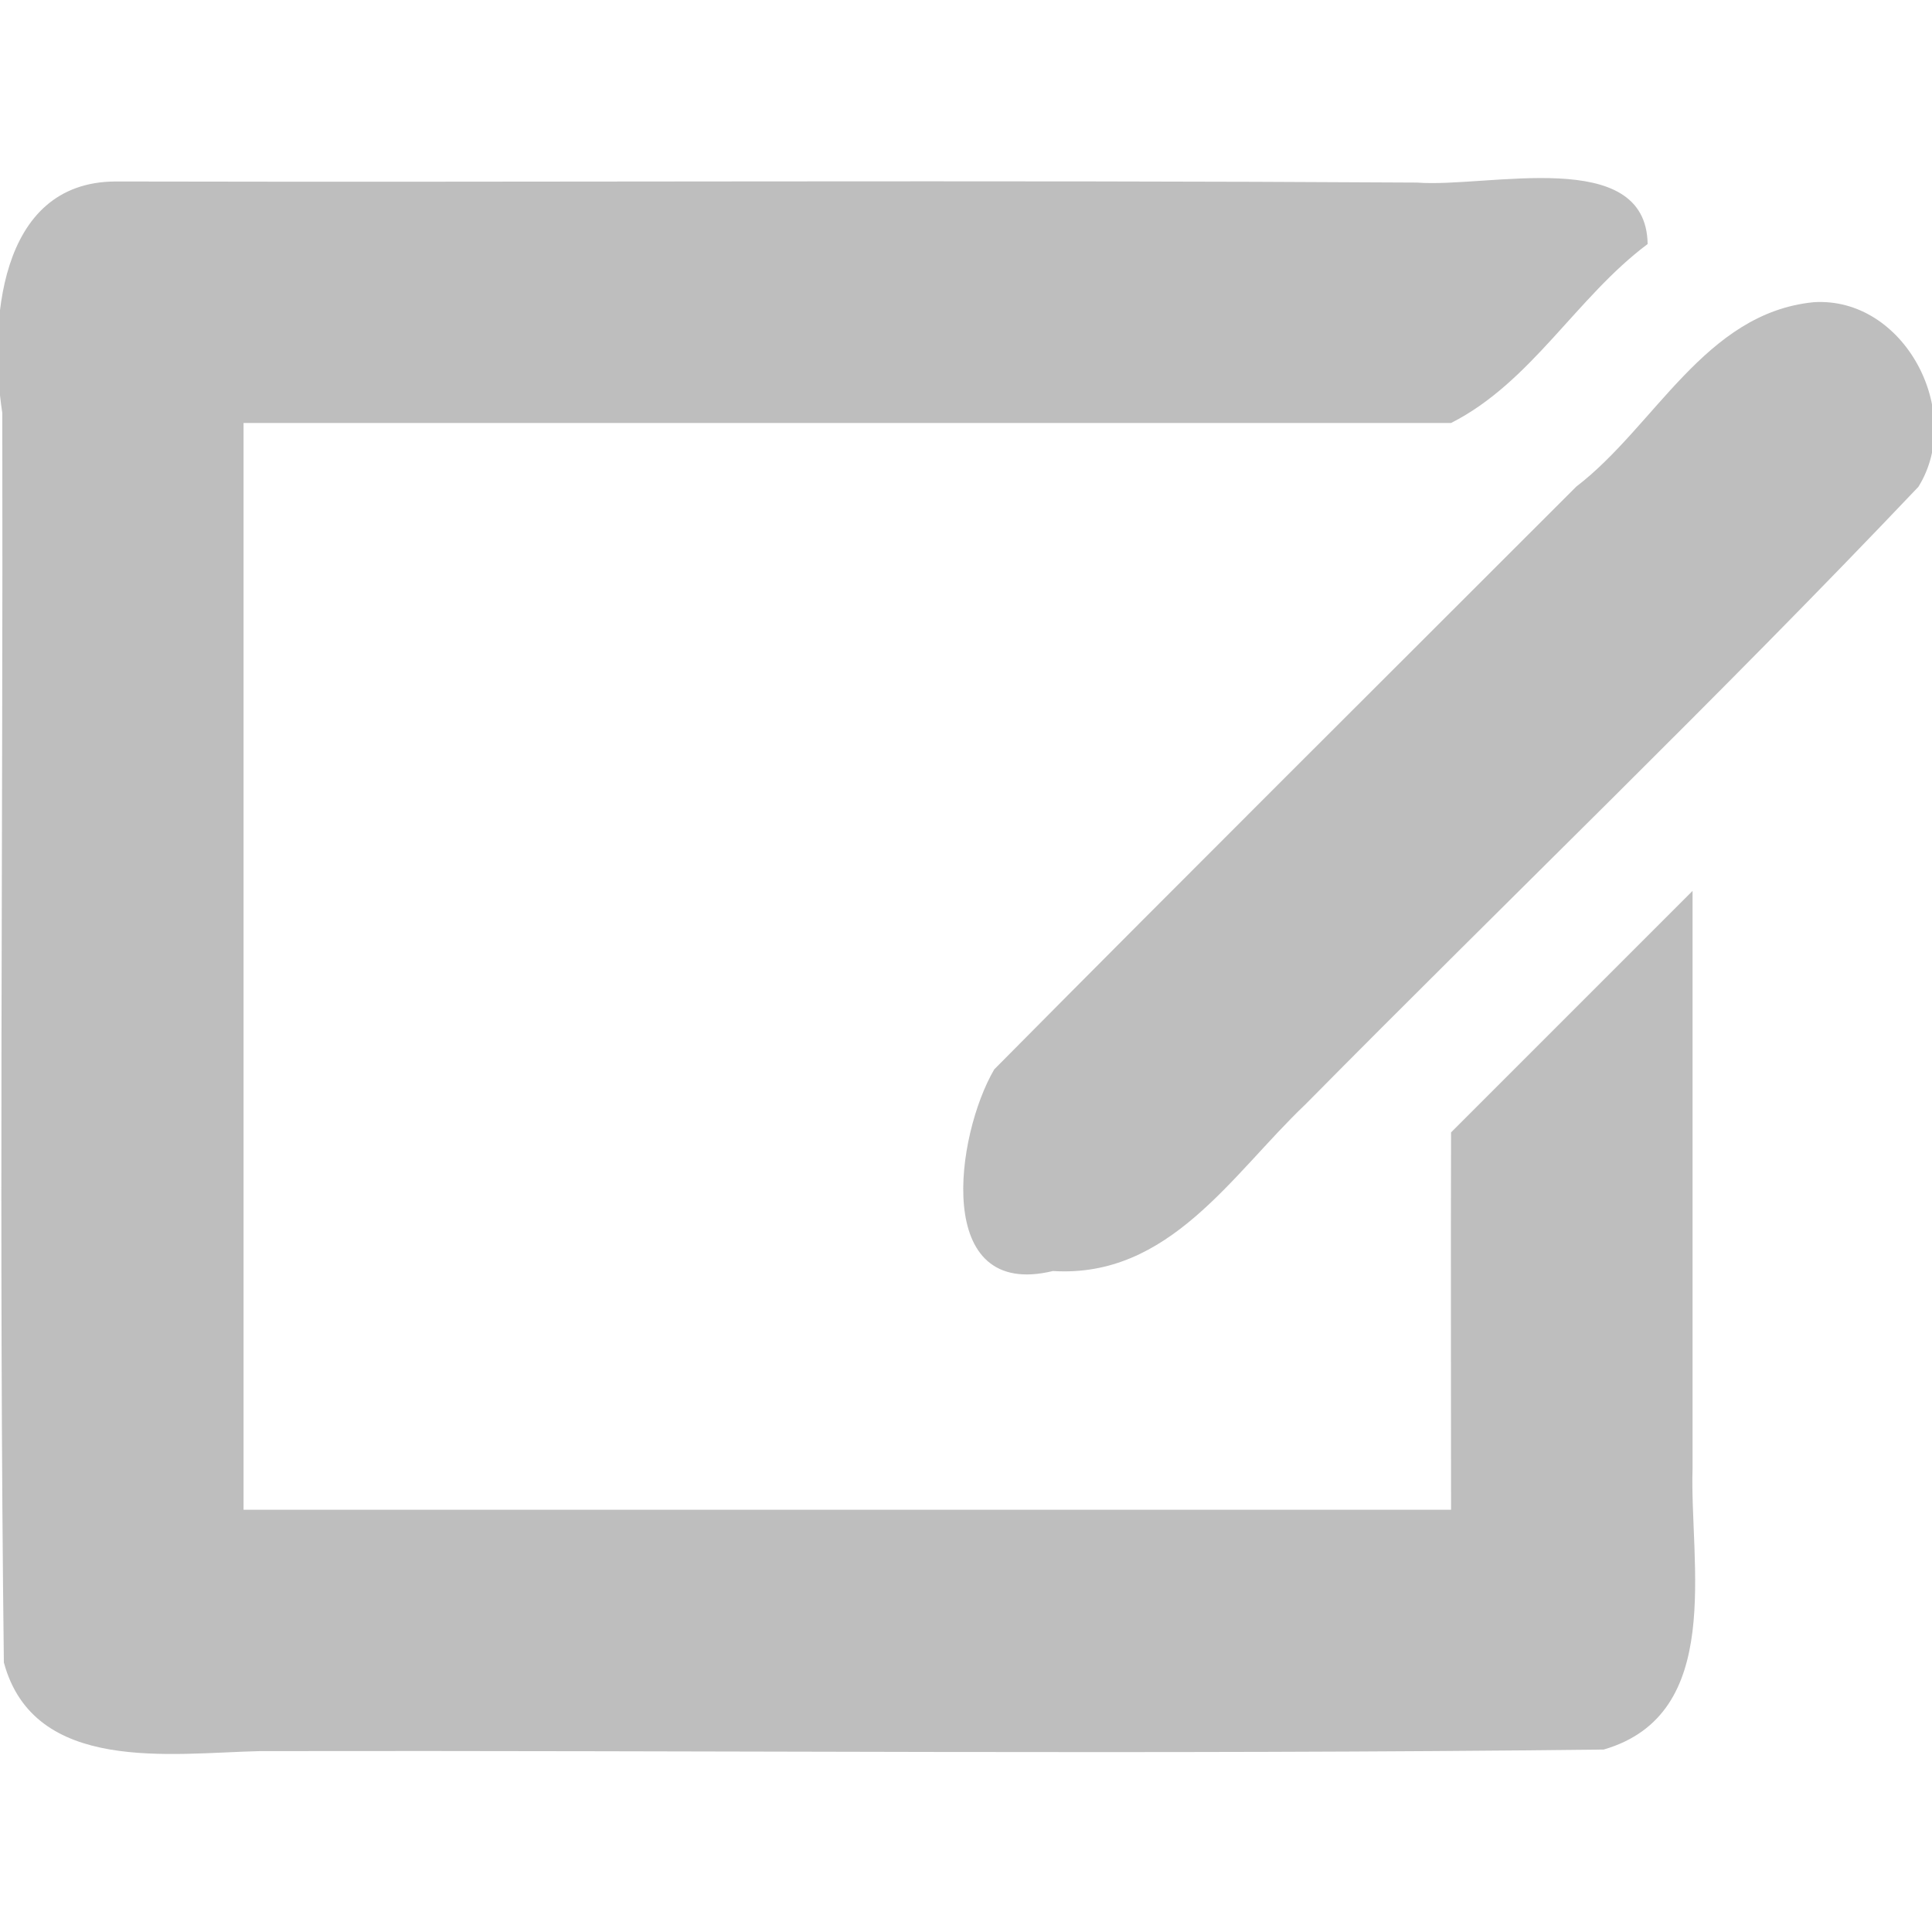 <?xml version="1.0" encoding="UTF-8" standalone="no"?><!DOCTYPE svg PUBLIC "-//W3C//DTD SVG 1.1//EN" "http://www.w3.org/Graphics/SVG/1.1/DTD/svg11.dtd"><svg xmlns="http://www.w3.org/2000/svg" height="64" id="svg6" version="1.1" viewBox="0 0 16 16.0" width="64"><defs id="defs3051"><style id="current-color-scheme" type="text/css">
      .ColorScheme-Text {
        color:#4d4d4d;
      }
      </style></defs><path d="m 0.955,1.503 c -0.975,0.005 -1.046,1.194 -0.936,1.917 0.007,3.449 -0.029,6.899 0.013,10.348 0.25,0.925 1.383,0.751 2.118,0.734 3.71,-0.007 7.421,0.03 11.131,-0.013 1.005,-0.292 0.711,-1.541 0.736,-2.328 -5e-5,-1.594 -2.4e-4,-3.189 0,-4.783 -0.667,0.667 -1.333,1.333 -2,2 -0.003,1.042 10e-6,2.083 0,3.125 -3.333,0 -6.667,0 -10,0 0,-3 0,-6 0,-9 3.333,0 6.667,0 10,0 C 12.681,3.167 13.056,2.461 13.645,2.021 13.633,1.206 12.324,1.557 11.734,1.512 8.141,1.49 4.548,1.511 0.955,1.503 Z m 14.063,1 C 14.119,2.593 13.708,3.529 13.054,4.03 11.447,5.638 9.834,7.241 8.234,8.856 7.915,9.4 7.723,10.768 8.72,10.526 9.684,10.586 10.2,9.727 10.81,9.147 12.498,7.439 14.235,5.772 15.887,4.032 16.273,3.414 15.77,2.452 15.017,2.503 Z" id="path4" style="color:#4d4d4d;fill:#bebebe"/></svg>